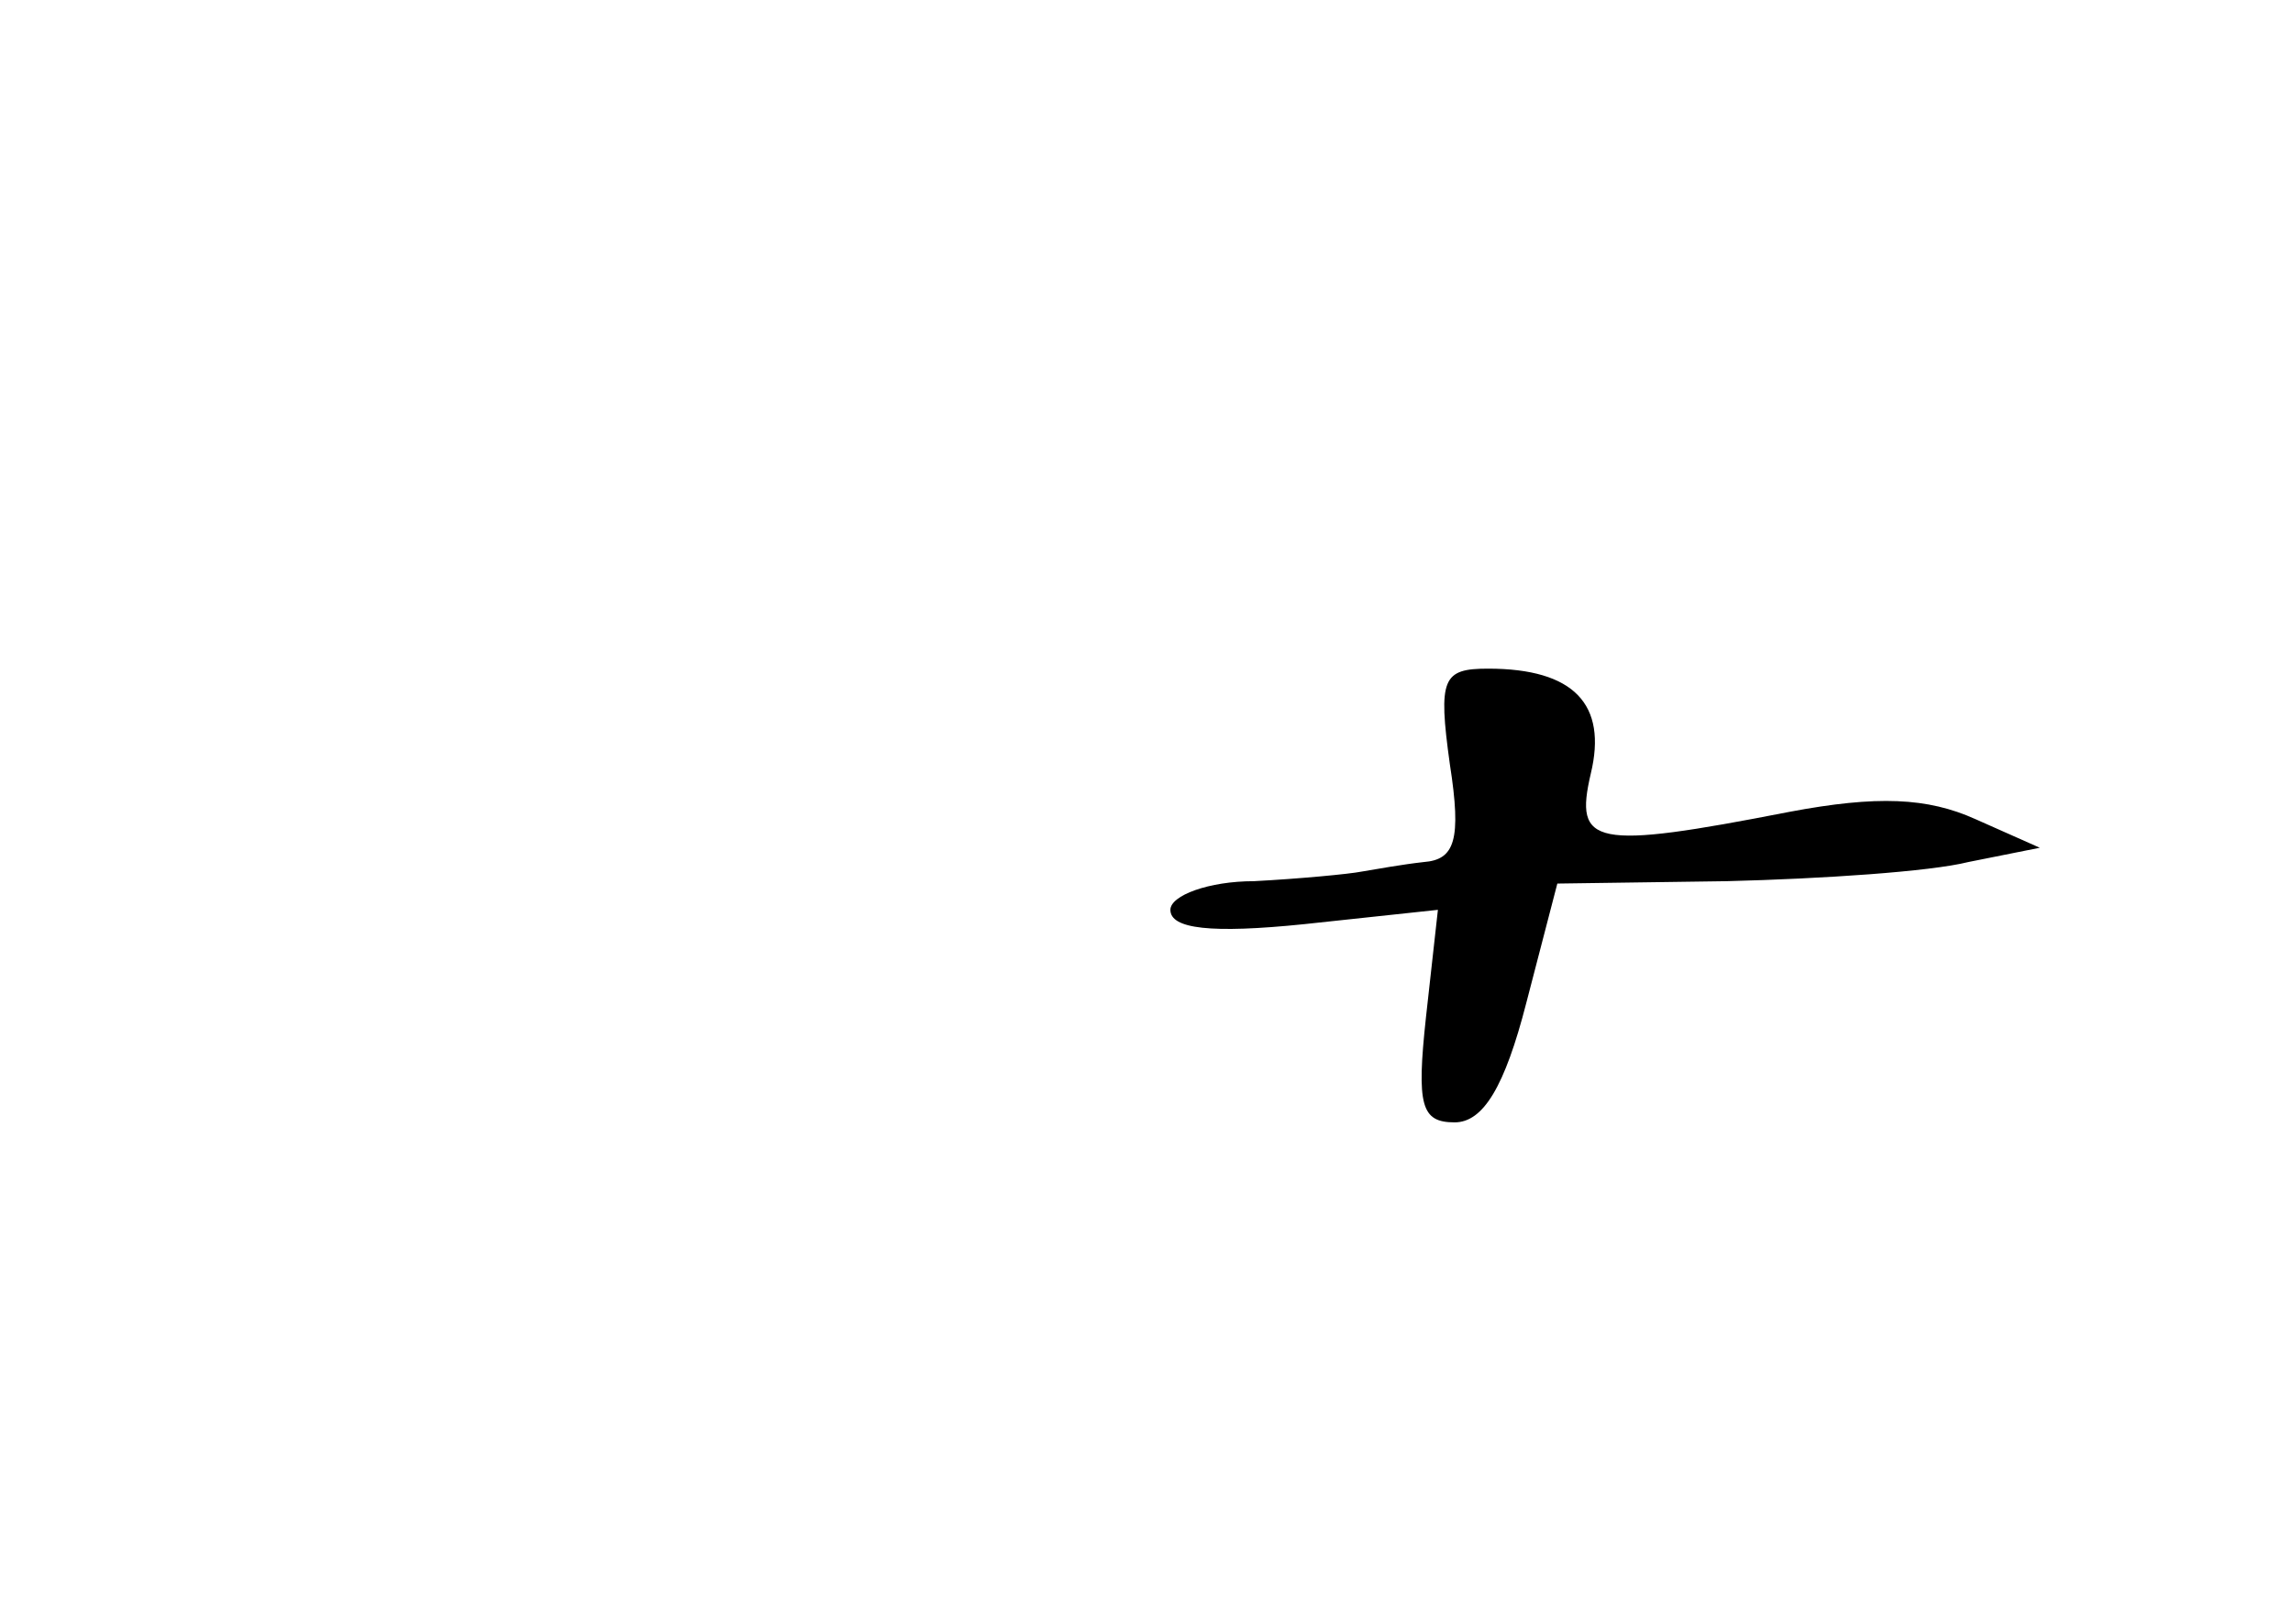 <?xml version="1.0" standalone="no"?>
<!DOCTYPE svg PUBLIC "-//W3C//DTD SVG 20010904//EN"
 "http://www.w3.org/TR/2001/REC-SVG-20010904/DTD/svg10.dtd">
<svg version="1.0" xmlns="http://www.w3.org/2000/svg"
 width="96pt" height="68pt" viewBox="0 0 96 68"
 preserveAspectRatio="xMidYMid meet">
<g transform="translate(0,68) scale(0.1,-0.1)"
fill="#000000" stroke="none">
<path d="M607 360 c5 -32 2 -40 -11 -41 -9 -1 -20 -3 -26 -4 -5 -1 -26 -3 -45
-4 -19 0 -35 -6 -35 -12 0 -8 17 -10 56 -6 l56 6 -5 -45 c-4 -37 -2 -44 12
-44 12 0 21 15 30 50 l13 50 71 1 c40 1 85 4 101 8 l30 6 -27 12 c-20 9 -41
10 -78 3 -82 -16 -90 -14 -83 16 7 29 -7 44 -43 44 -19 0 -21 -4 -16 -40z"/>
</g>
</svg>
